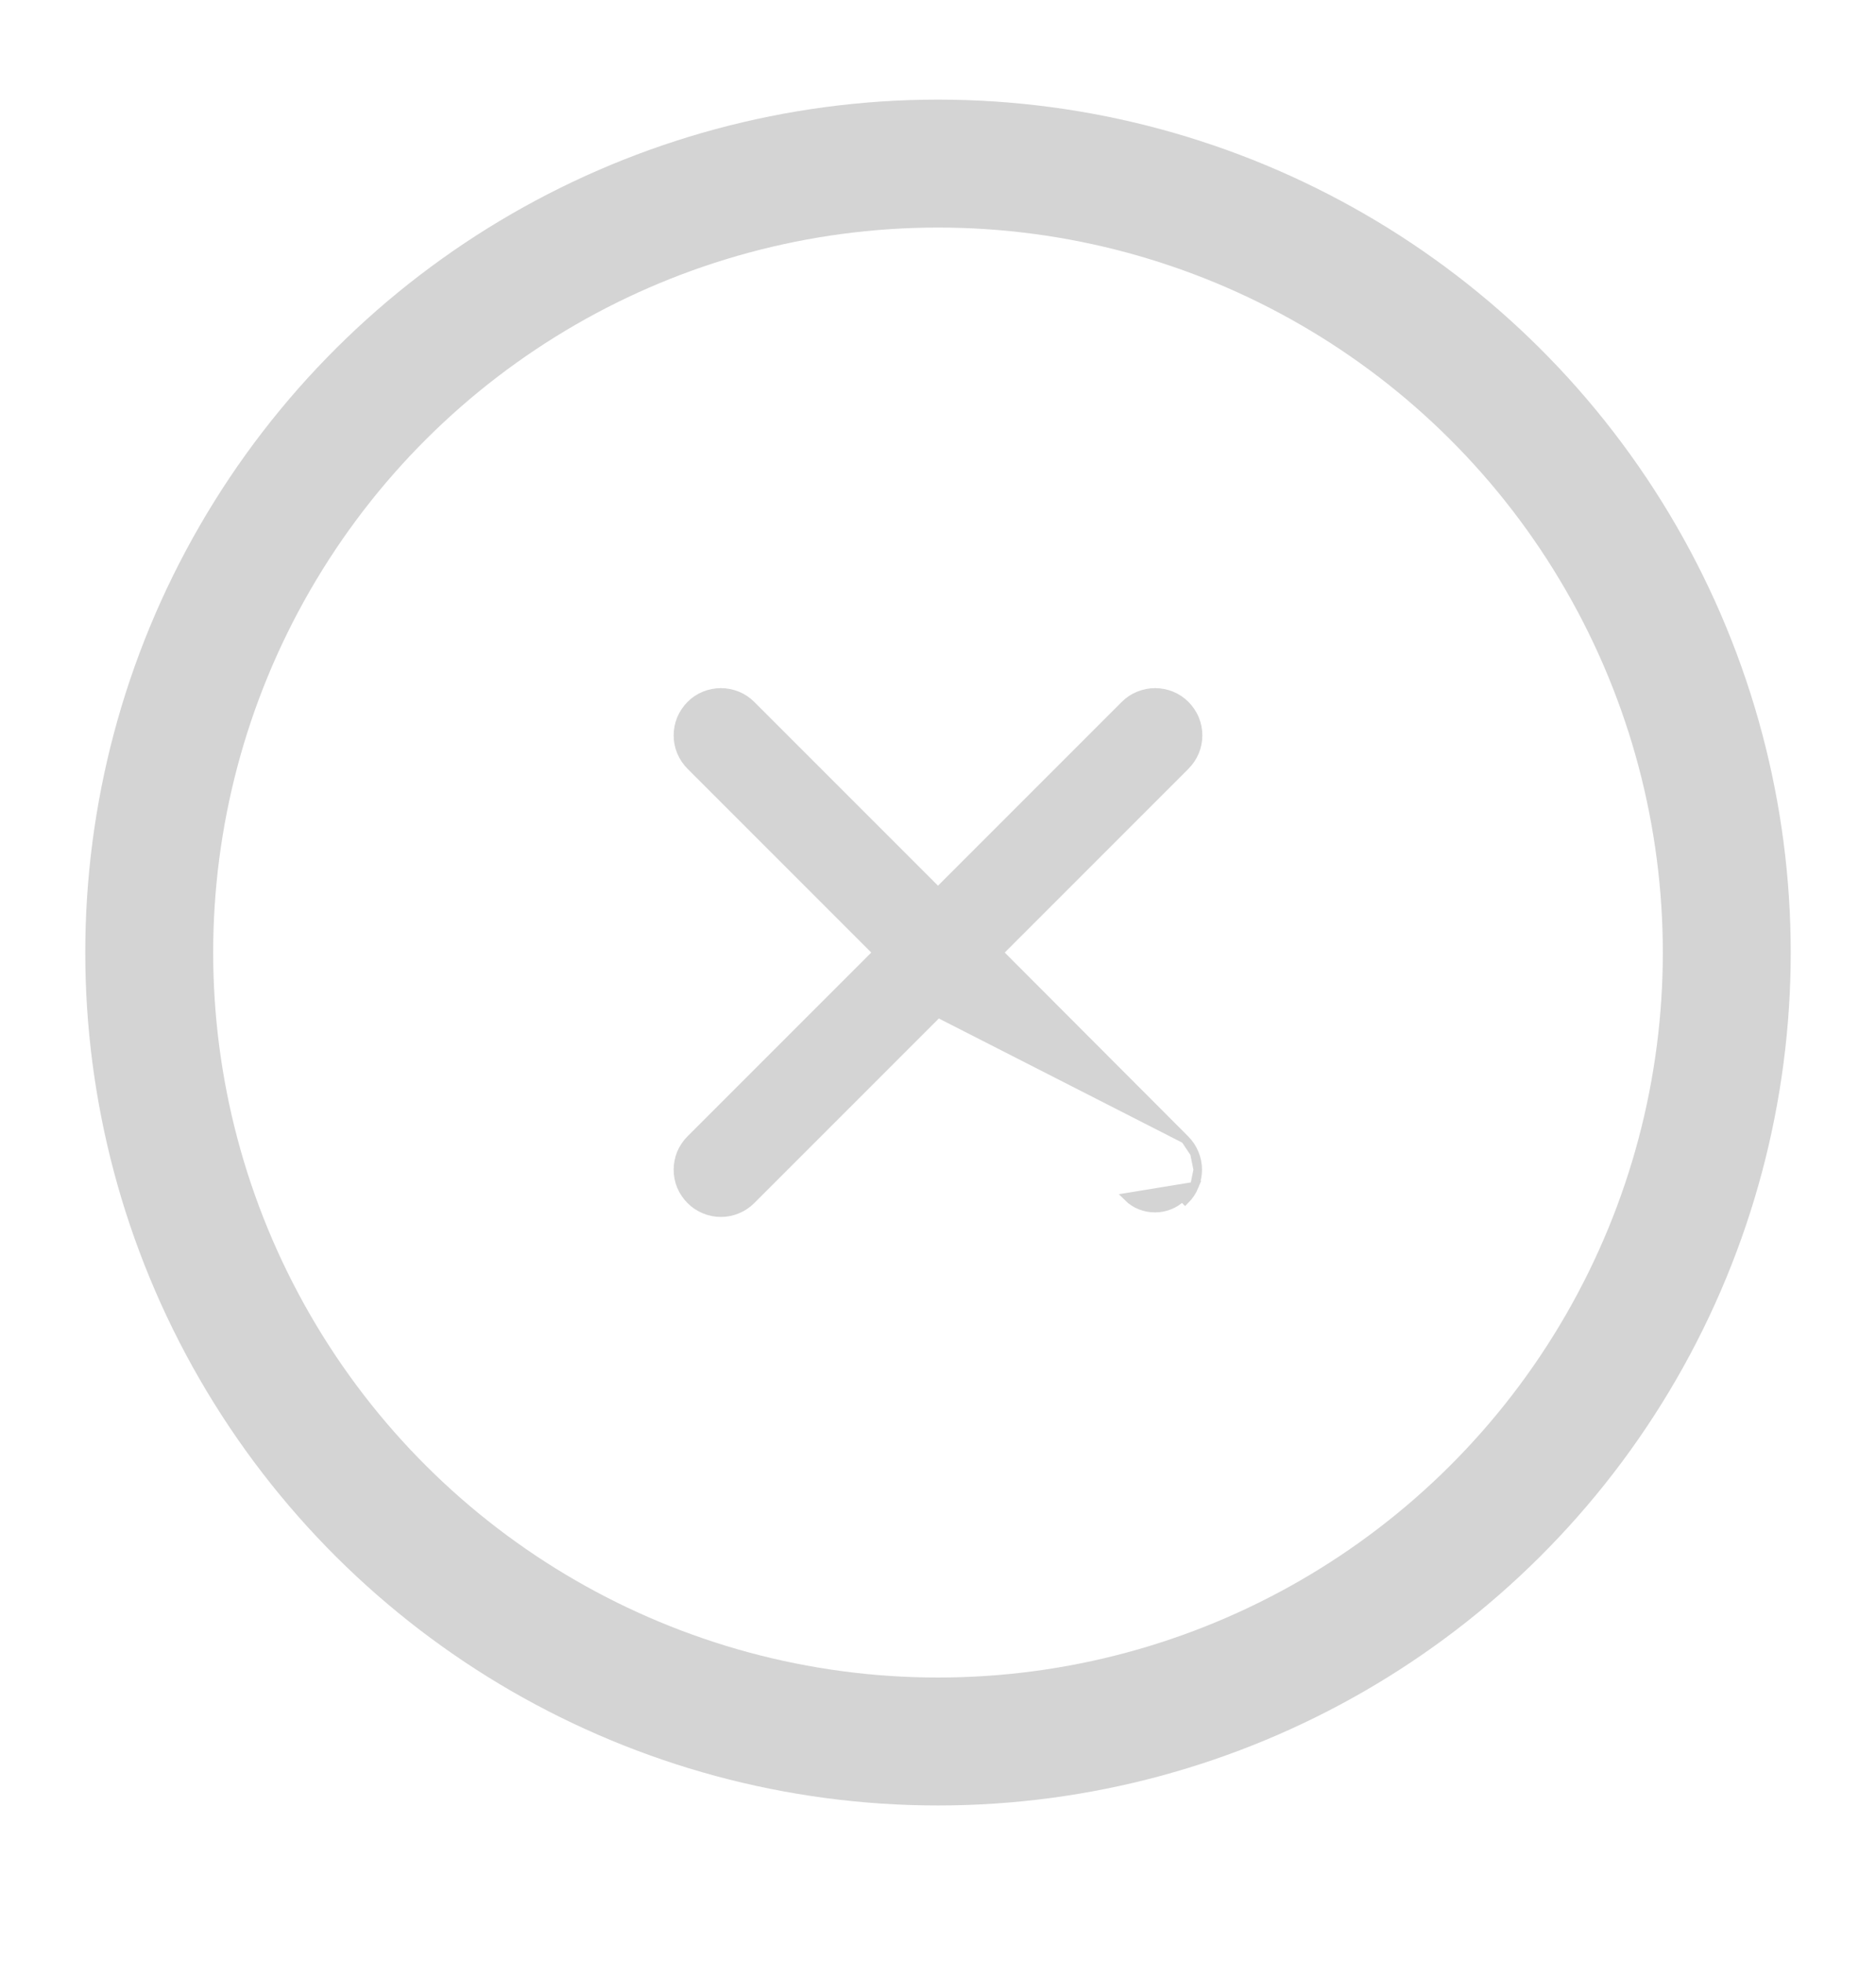 <svg width="22" height="23" viewBox="0 0 22 23" fill="none" xmlns="http://www.w3.org/2000/svg">
<circle cx="11" cy="11.168" r="9.25" transform="rotate(90 11 11.168)" stroke="#D4D4D4" stroke-width="1.5"/>
<path d="M14.007 13.907C13.982 13.968 13.945 14.023 13.898 14.07C13.898 14.07 13.898 14.07 13.898 14.07L13.863 14.035C13.69 14.208 13.398 14.208 13.225 14.035L14.007 13.907ZM14.007 13.907C14.033 13.846 14.046 13.78 14.046 13.714M14.007 13.907L14.046 13.714M14.046 13.714C14.046 13.648 14.033 13.582 14.007 13.521M14.046 13.714L14.007 13.521M14.007 13.521C13.982 13.46 13.945 13.405 13.898 13.358L14.007 13.521ZM8.81 14.07L11 11.88L13.898 13.358L11.712 11.168L13.902 8.978C13.949 8.931 13.986 8.875 14.012 8.814C14.037 8.753 14.05 8.688 14.05 8.621C14.05 8.555 14.037 8.49 14.012 8.429C13.986 8.368 13.949 8.312 13.902 8.265C13.856 8.218 13.8 8.181 13.739 8.156C13.678 8.131 13.612 8.118 13.546 8.118C13.48 8.118 13.415 8.131 13.354 8.156C13.292 8.181 13.237 8.218 13.19 8.265L11 10.455L8.81 8.265C8.763 8.218 8.708 8.181 8.647 8.156C8.585 8.131 8.52 8.118 8.454 8.118C8.388 8.118 8.322 8.131 8.261 8.156C8.2 8.181 8.144 8.218 8.098 8.265C8.051 8.312 8.014 8.368 7.988 8.429C7.963 8.49 7.95 8.555 7.95 8.621C7.95 8.688 7.963 8.753 7.988 8.814C8.014 8.875 8.051 8.931 8.098 8.978L10.288 11.168L8.098 13.358C8.051 13.405 8.014 13.46 7.988 13.521C7.963 13.582 7.95 13.648 7.95 13.714C7.95 13.78 7.963 13.846 7.988 13.907C8.014 13.968 8.051 14.023 8.098 14.07C8.144 14.117 8.2 14.154 8.261 14.179C8.322 14.205 8.388 14.218 8.454 14.218C8.52 14.218 8.585 14.205 8.647 14.179C8.708 14.154 8.763 14.117 8.81 14.07Z" fill="#D4D4D4" stroke="#D4D4D4" stroke-width="0.1"/>
</svg>
